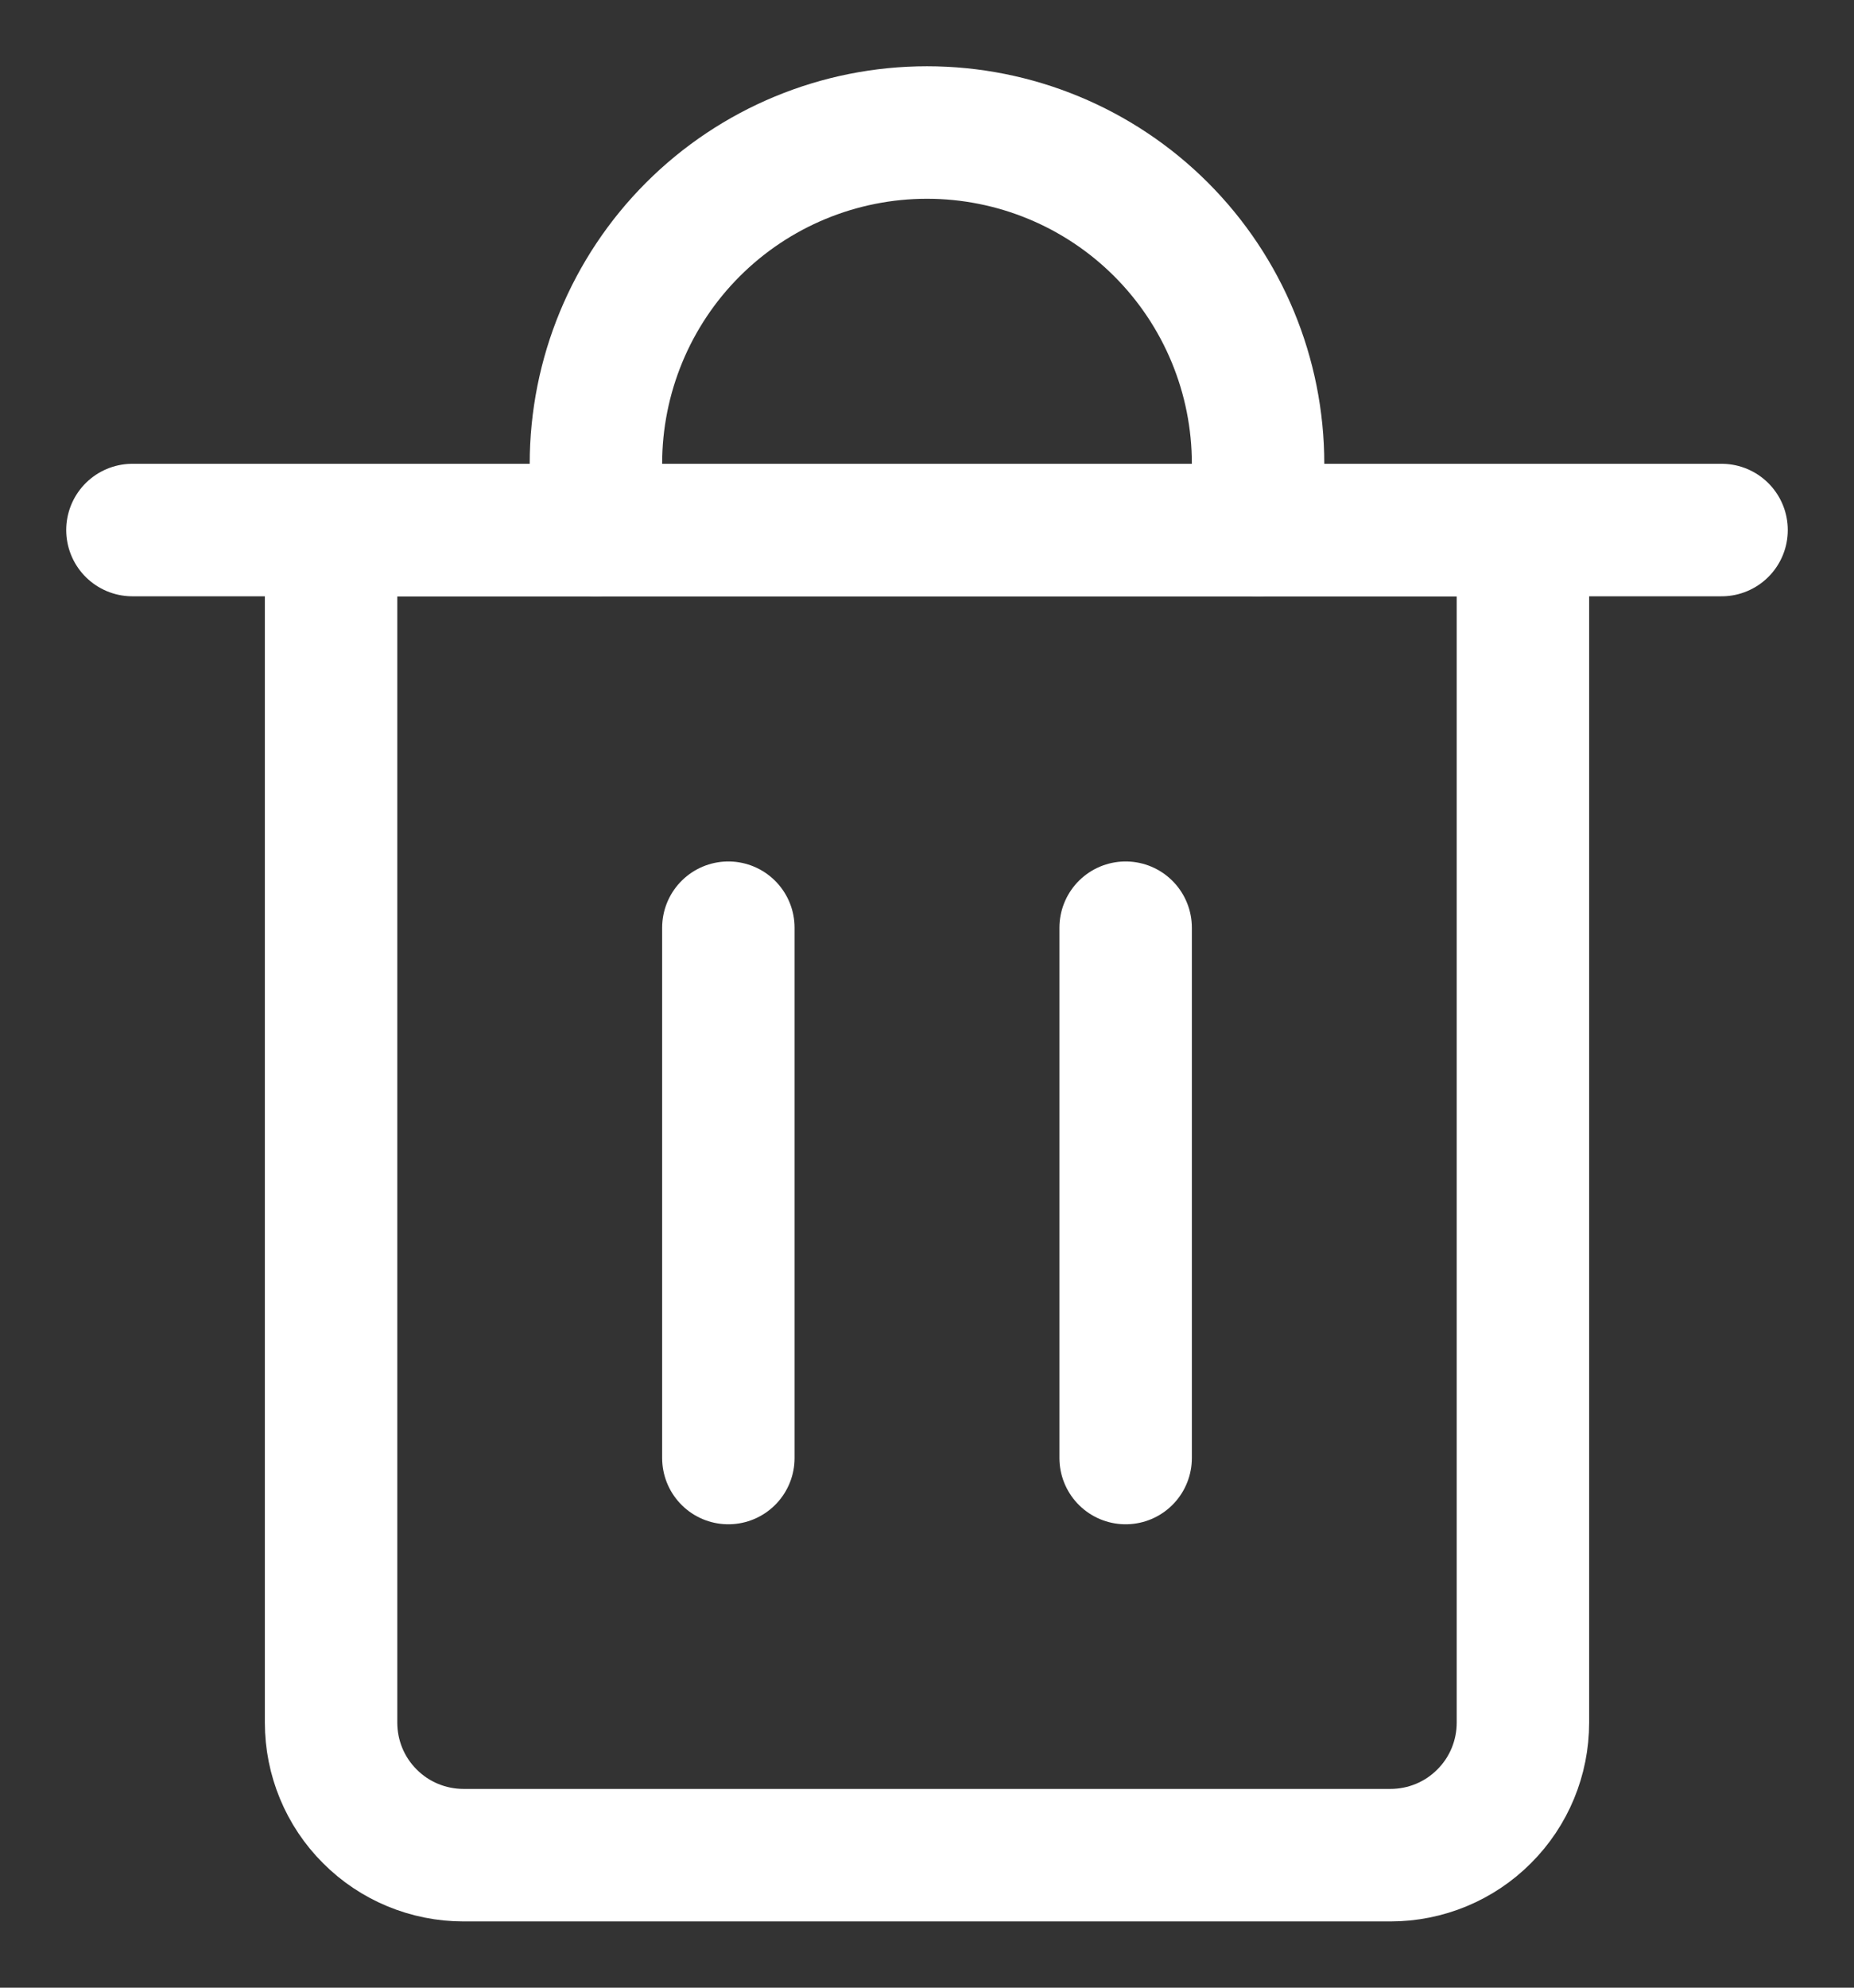 <svg width="14" height="15" viewBox="0 0 14 15" fill="none" xmlns="http://www.w3.org/2000/svg">
    <rect x="0" y="0" width="14" height="15" fill="#333333" stroke="none"/>
    <path d="M1 4H13" stroke="#ffffff" stroke-linecap="round" stroke-linejoin="round" />
    <path
        d="M2.5 4H11.5V13C11.5 13.265 11.395 13.52 11.207 13.707C11.02 13.895 10.765 14 10.5 14H3.5C3.235 14 2.98 13.895 2.793 13.707C2.605 13.52 2.5 13.265 2.5 13V4Z"
        stroke="#ffffff" stroke-linecap="round" stroke-linejoin="round" />
    <path
        d="M4.5 4V3.5C4.5 2.837 4.763 2.201 5.232 1.732C5.701 1.263 6.337 1 7 1C7.663 1 8.299 1.263 8.768 1.732C9.237 2.201 9.5 2.837 9.5 3.5V4"
        stroke="#ffffff" stroke-linecap="round" stroke-linejoin="round" />
    <path d="M5.5 7.001V11.003" stroke="#ffffff" stroke-linecap="round" stroke-linejoin="round" />
    <path d="M8.5 7.001V11.003" stroke="#ffffff" stroke-linecap="round" stroke-linejoin="round" />
</svg>